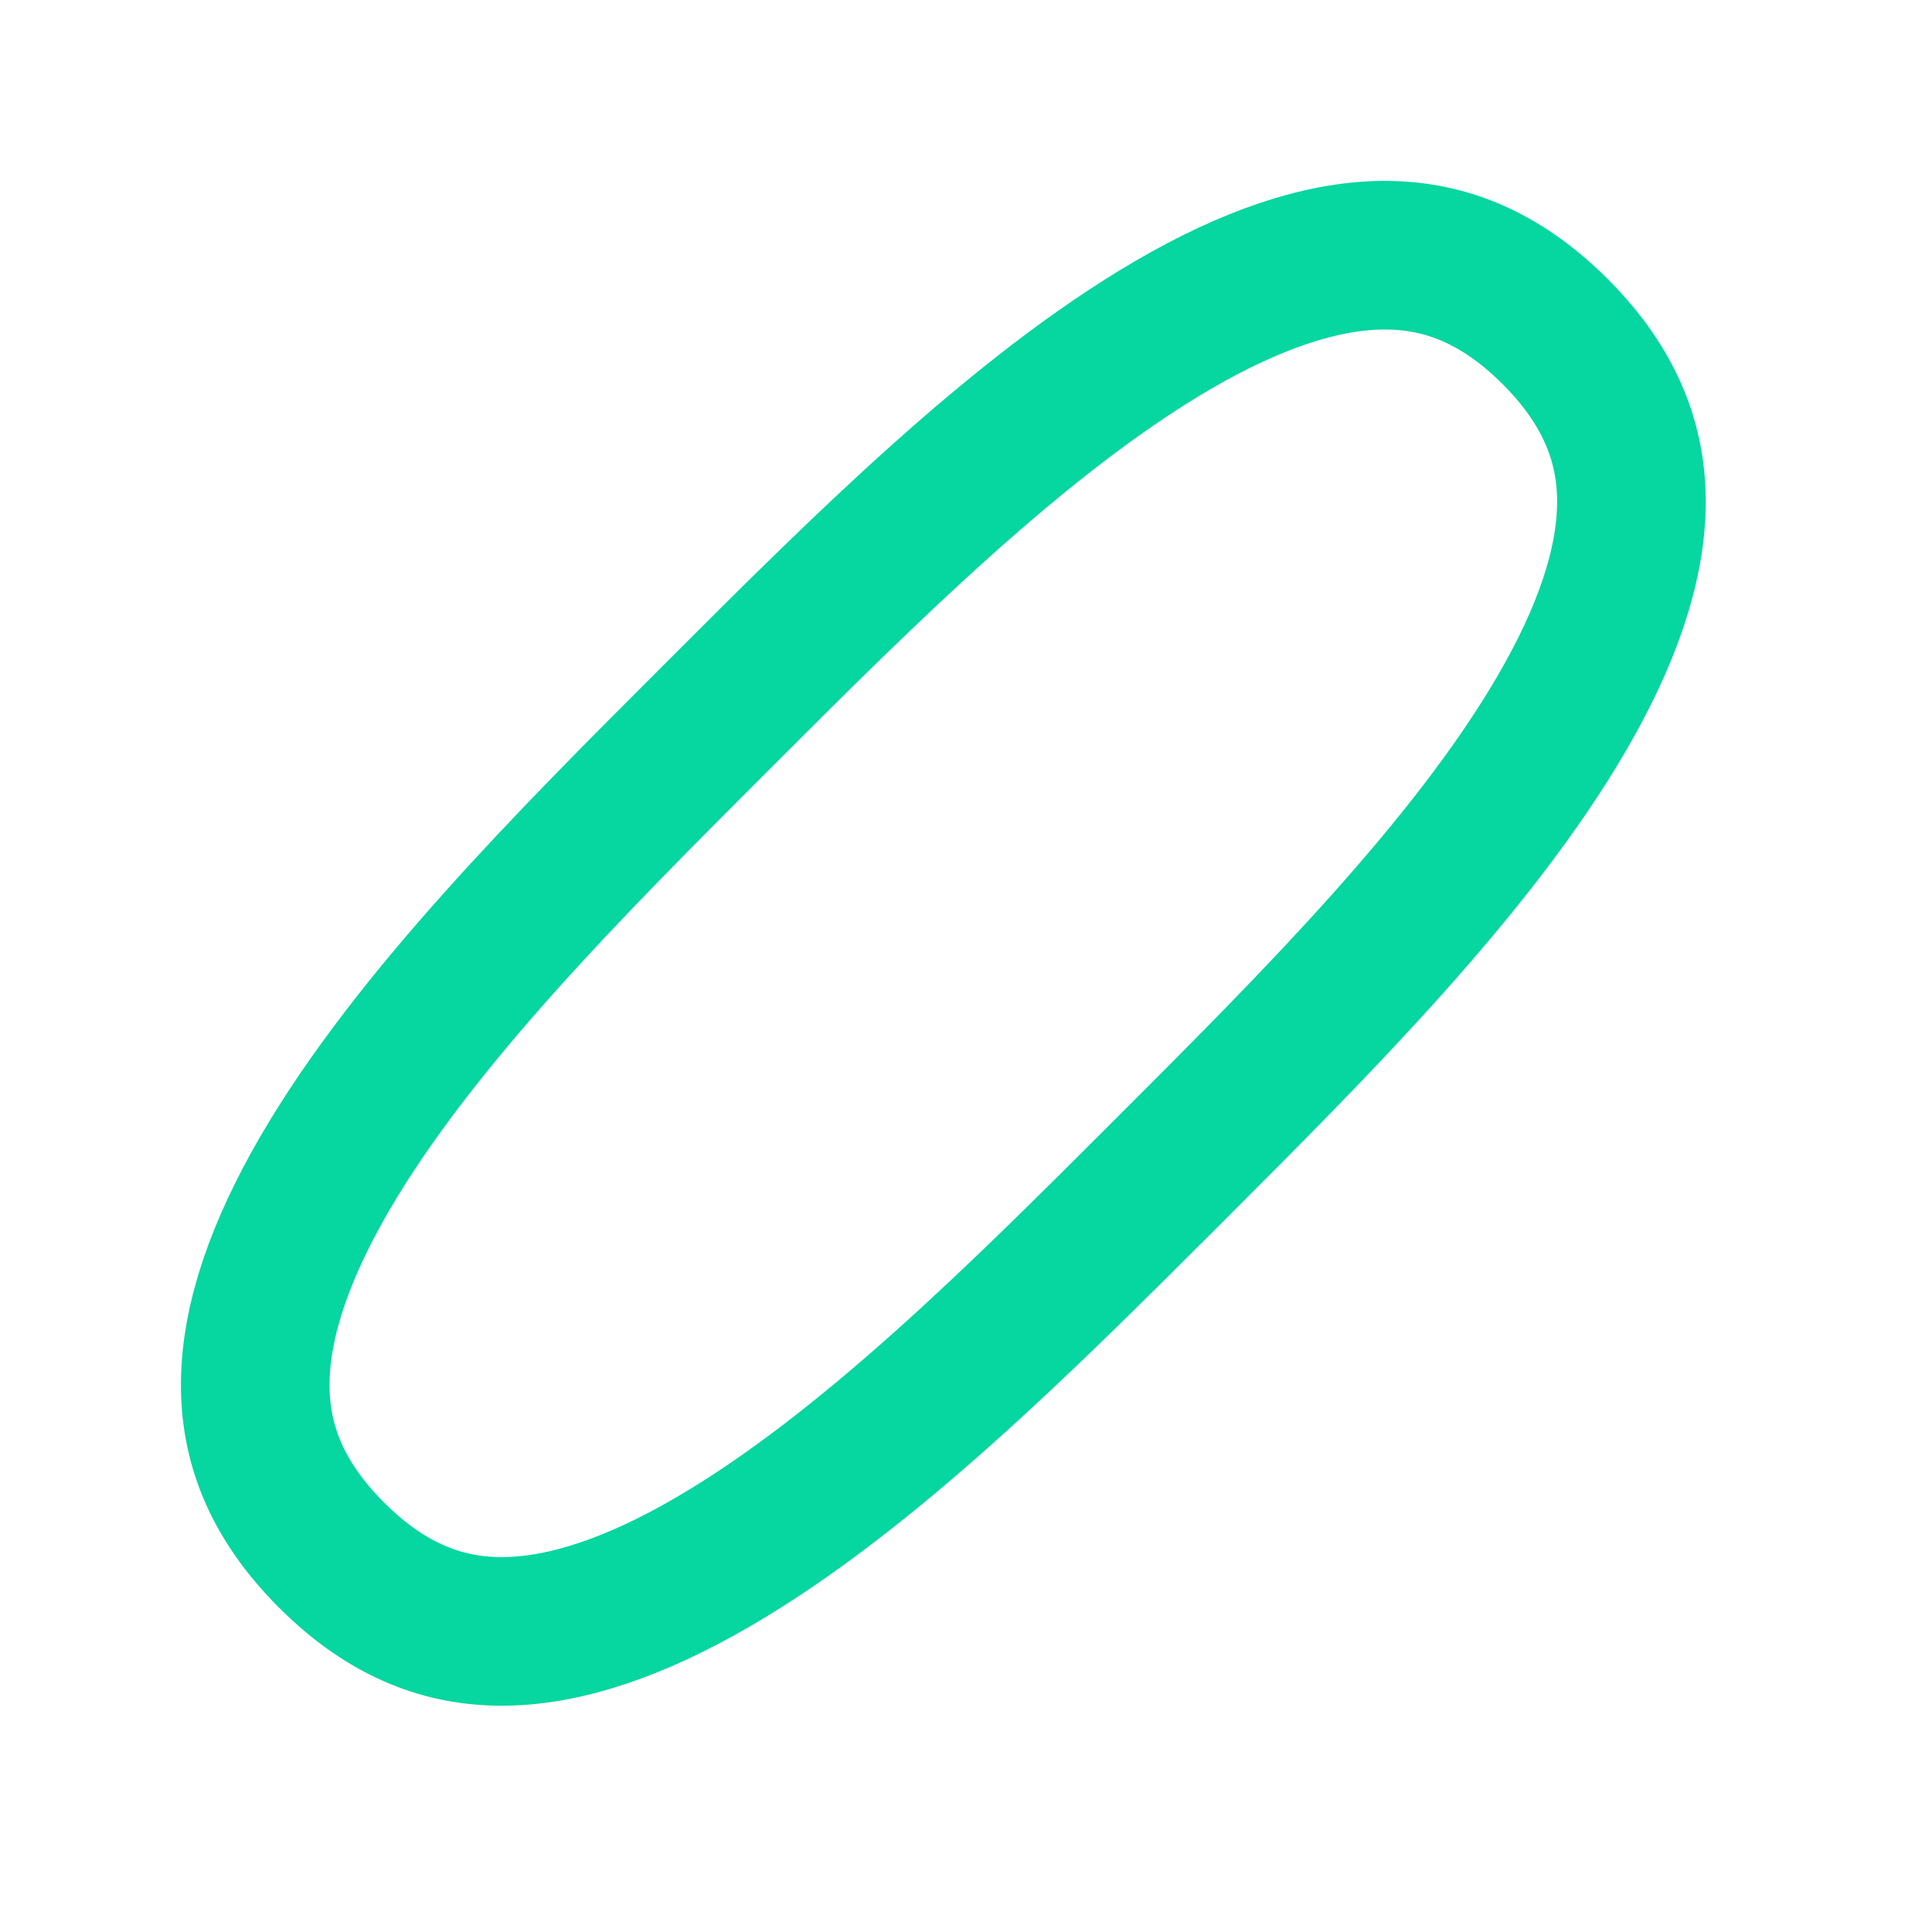 <svg viewBox="0 0 39 39" fill="none" xmlns="http://www.w3.org/2000/svg"><path d="M23.613 23.613l-.06.06c-2.868 2.869-6.04 6.04-9.155 7.854-1.554.905-2.964 1.39-4.211 1.405-1.184.014-2.345-.392-3.494-1.54-1.15-1.15-1.555-2.311-1.54-3.495.014-1.247.5-2.656 1.404-4.211 1.814-3.115 4.986-6.287 7.854-9.155l.06-.06.06-.06c2.868-2.868 6.04-6.04 9.155-7.854 1.555-.905 2.964-1.39 4.211-1.405 1.184-.014 2.346.392 3.495 1.54 1.149 1.15 1.554 2.311 1.54 3.495-.015 1.247-.5 2.657-1.405 4.211-1.813 3.115-4.985 6.287-7.853 9.155l-.06.06z" stroke="#06D6A0" stroke-width="3"/></svg>